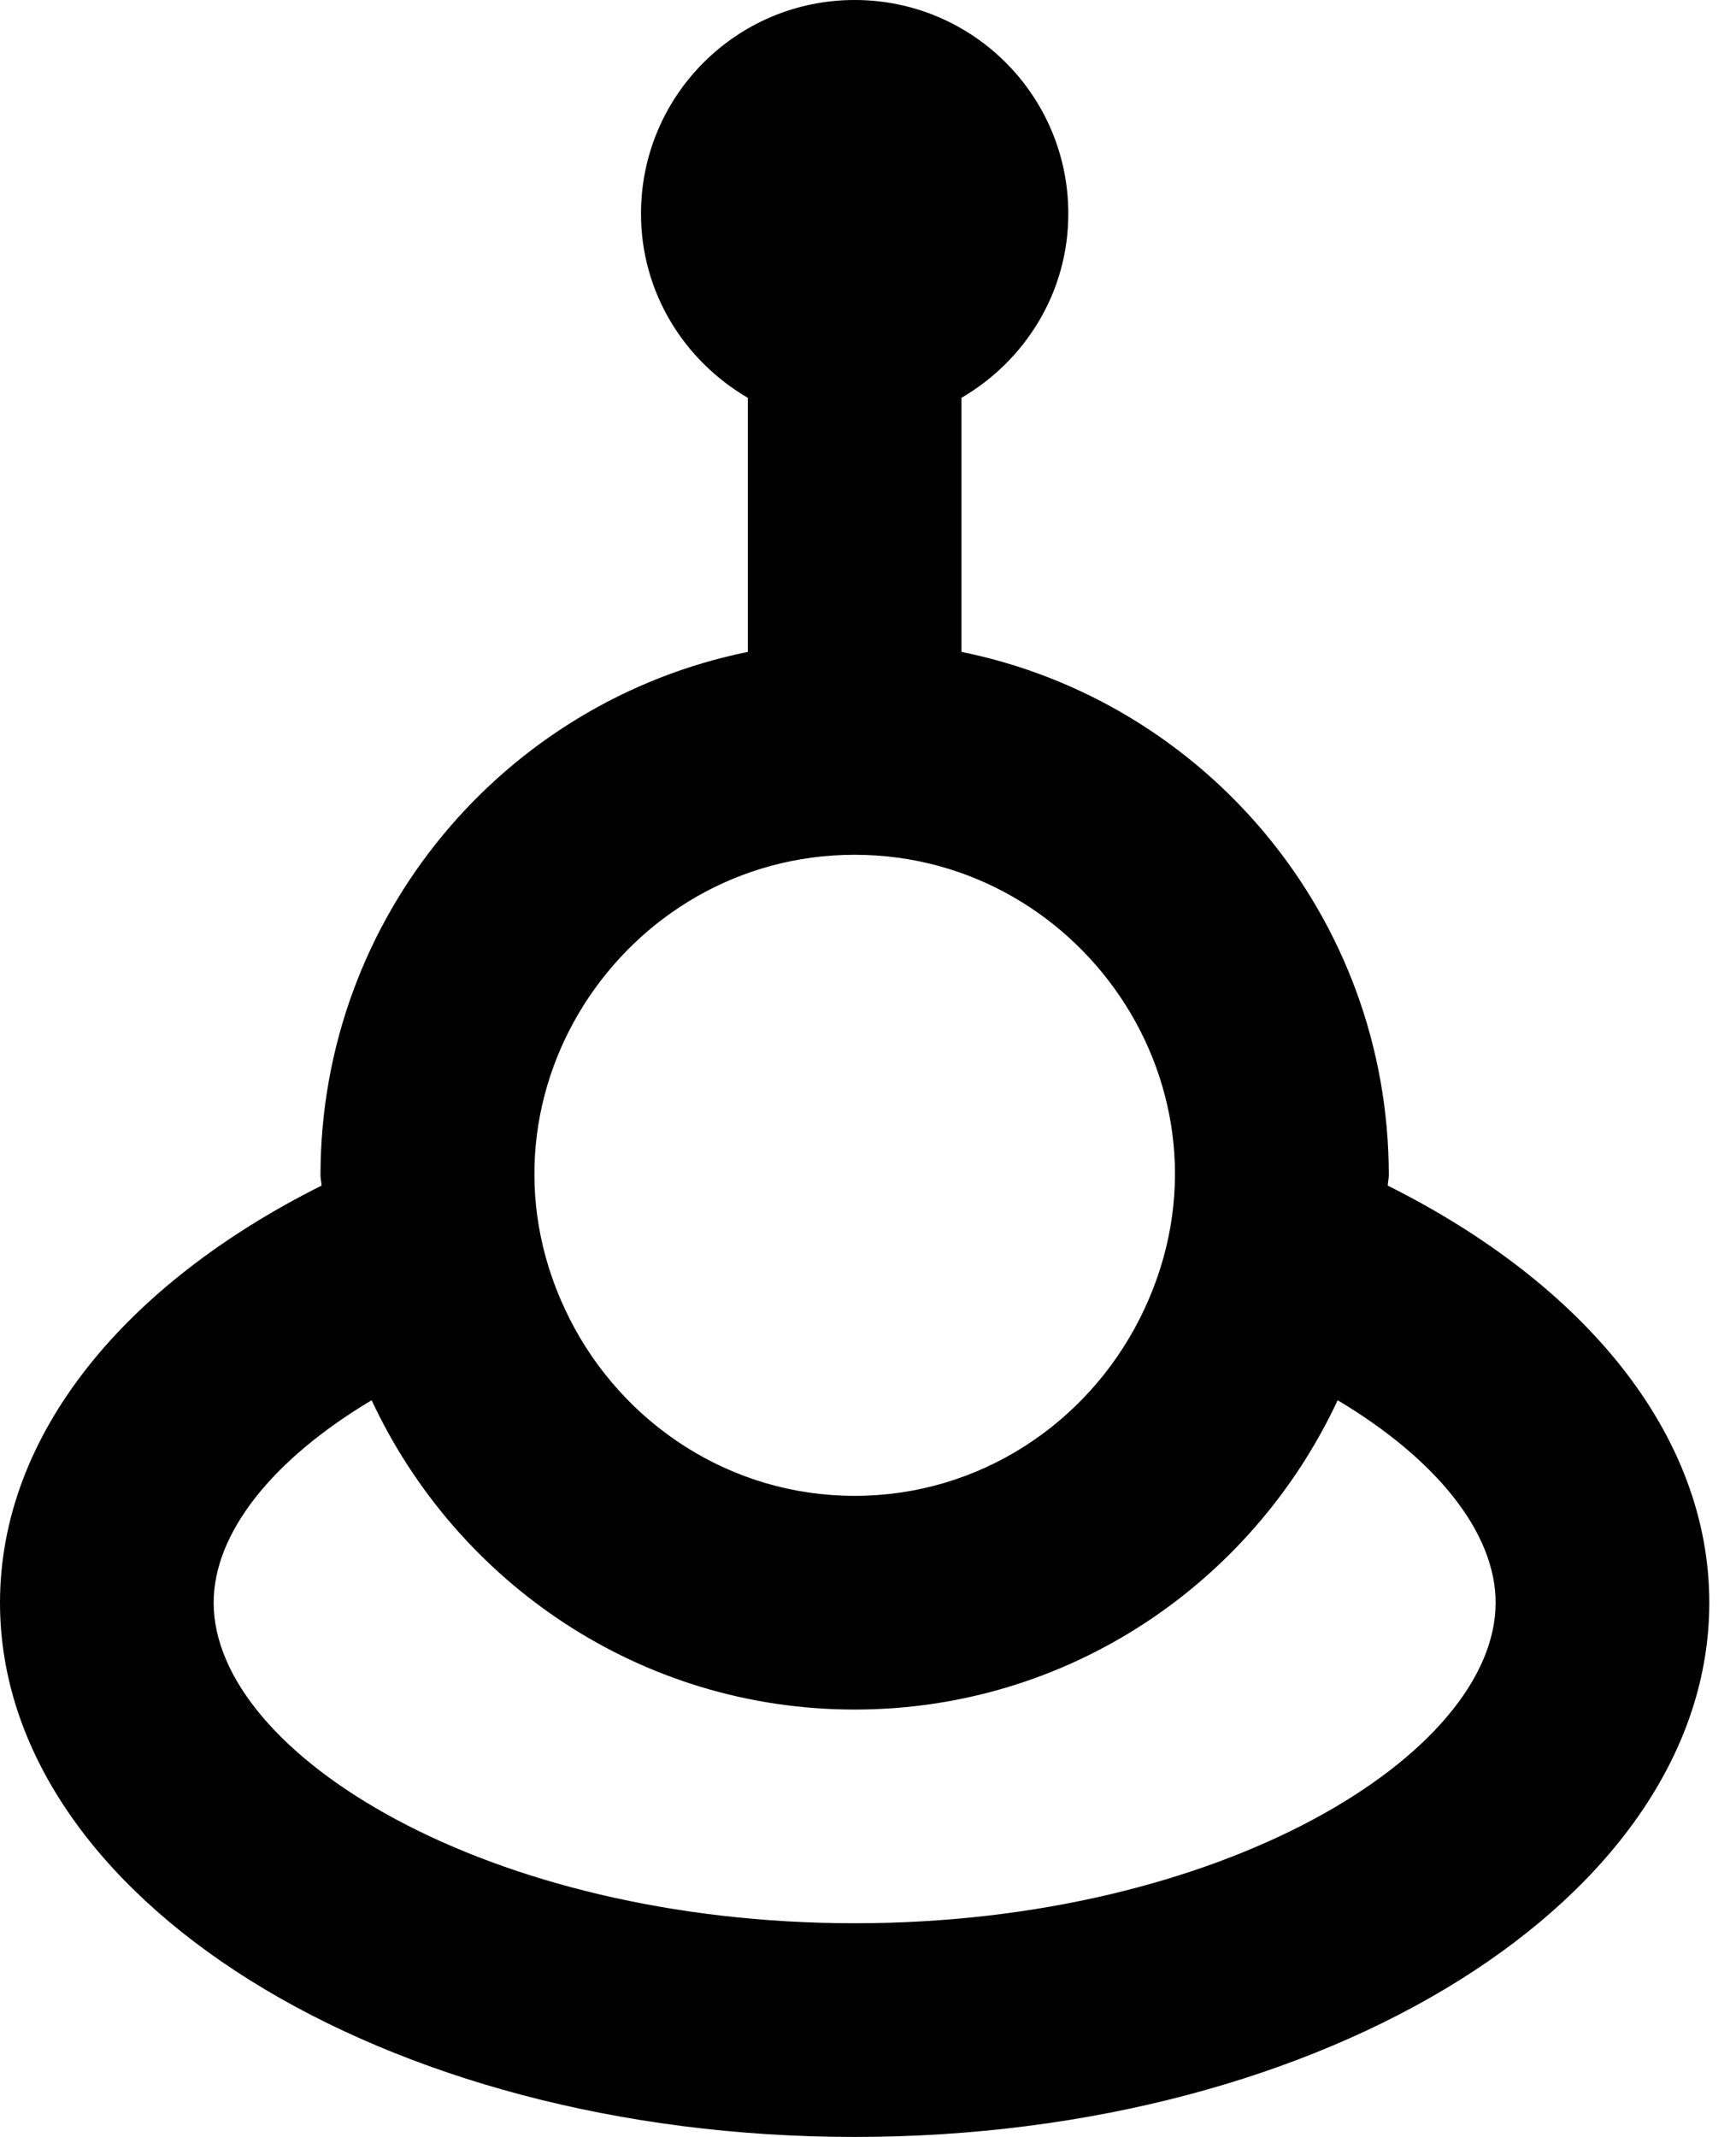 <!-- Generated by IcoMoon.io -->
<svg version="1.1" xmlns="http://www.w3.org/2000/svg" width="26" height="32" viewBox="0 0 26 32">
<title>as-aliens-</title>
<path d="M12.8 28.8c-5.494 0-9.6-2.534-9.6-4.8 0-1.046 0.883-2.147 2.366-3.032 1.274 2.73 4.024 4.632 7.234 4.632s5.96-1.902 7.234-4.632c1.483 0.885 2.366 1.986 2.366 3.032 0 2.266-4.106 4.8-9.6 4.8zM12.8 12.8c3.47 0 5.926 3.678 4.267 6.952-0.792 1.563-2.398 2.648-4.267 2.648s-3.475-1.085-4.267-2.648c-1.653-3.262 0.786-6.952 4.267-6.952zM20.784 17.754c0.002-0.053 0.016-0.101 0.016-0.154 0-3.87-2.749-7.098-6.4-7.838v-3.805c0.952-0.555 1.6-1.576 1.6-2.757 0-1.768-1.432-3.2-3.2-3.2s-3.2 1.432-3.2 3.2c0 1.181 0.648 2.202 1.6 2.757v3.805c-3.651 0.741-6.4 3.968-6.4 7.838 0 0.053 0.014 0.101 0.016 0.154-2.933 1.466-4.816 3.717-4.816 6.246 0 4.418 5.731 8 12.8 8s12.8-3.582 12.8-8c0-2.53-1.883-4.781-4.816-6.246z"></path>
</svg>
